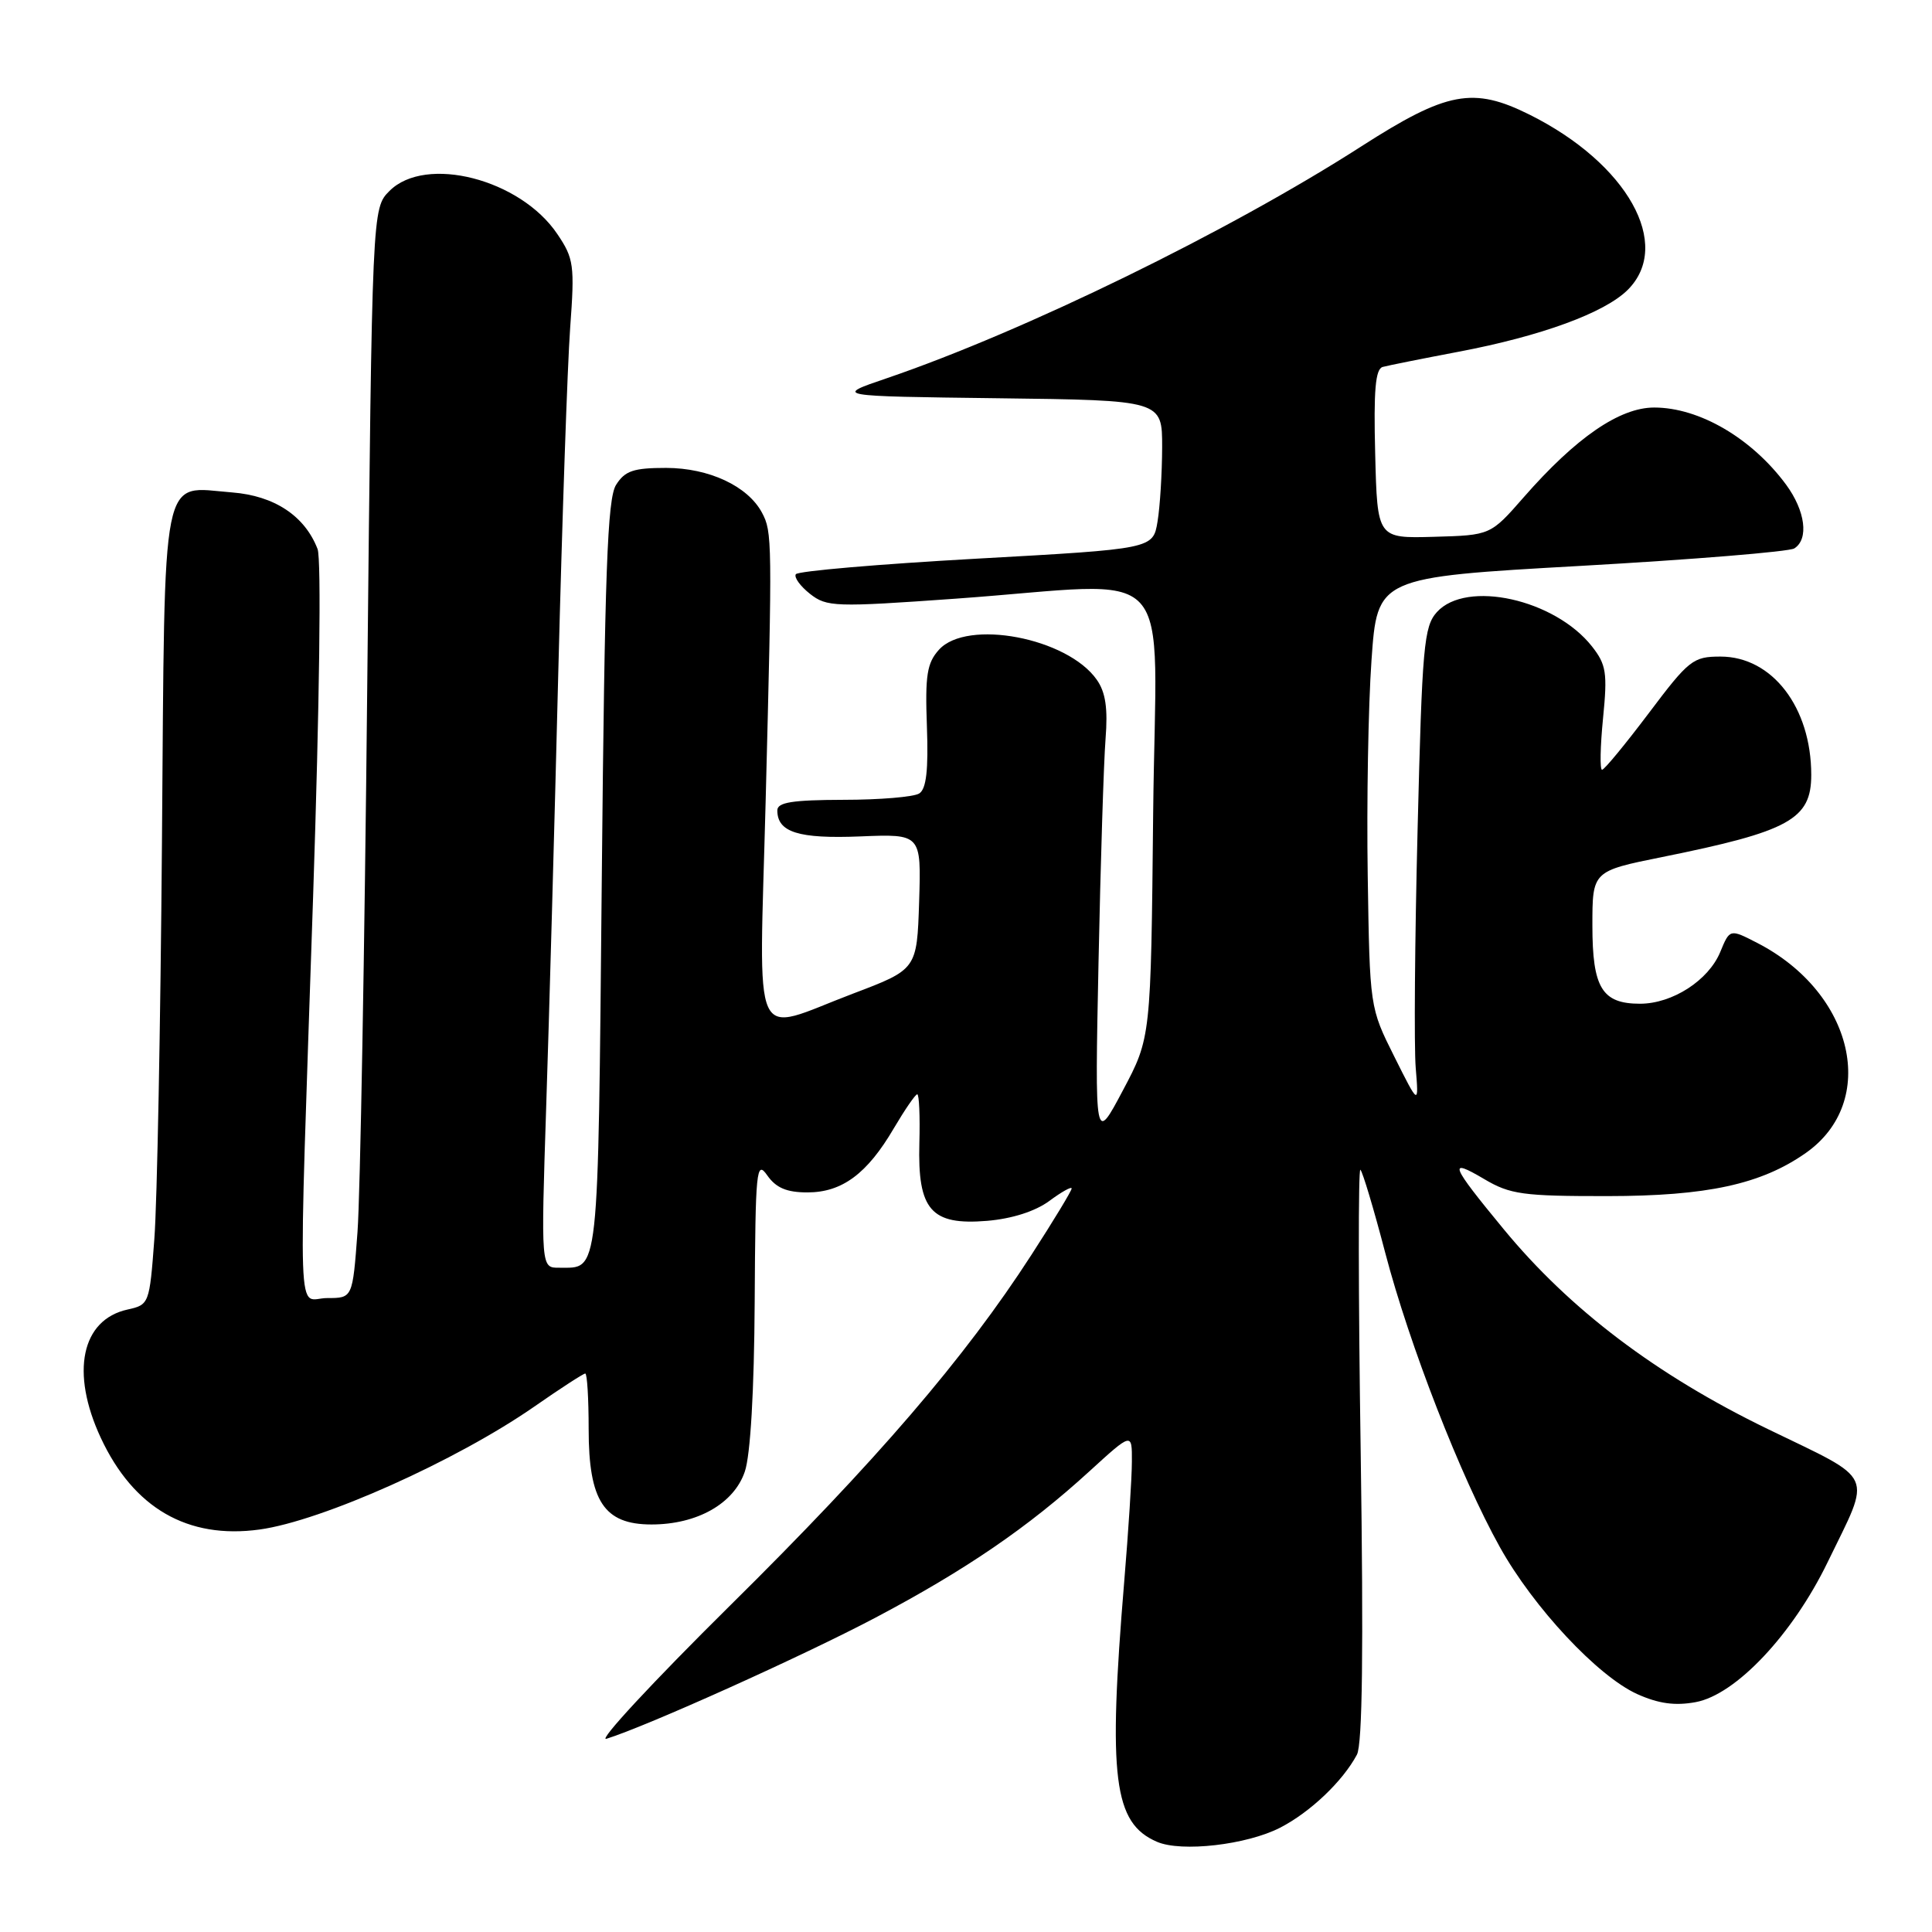 <?xml version="1.0" encoding="UTF-8" standalone="no"?>
<!DOCTYPE svg PUBLIC "-//W3C//DTD SVG 1.1//EN" "http://www.w3.org/Graphics/SVG/1.1/DTD/svg11.dtd" >
<svg xmlns="http://www.w3.org/2000/svg" xmlns:xlink="http://www.w3.org/1999/xlink" version="1.1" viewBox="0 0 256 256">
 <g >
 <path fill="currentColor"
d=" M 169.62 242.18 C 173.61 240.13 177.92 236.03 179.80 232.50 C 180.53 231.13 180.68 218.52 180.30 192.50 C 179.98 171.60 179.97 154.72 180.26 155.00 C 180.56 155.28 182.04 160.22 183.55 166.00 C 186.75 178.22 193.56 195.72 198.74 205.00 C 203.20 213.01 211.72 222.12 216.95 224.48 C 219.76 225.74 221.95 226.05 224.69 225.54 C 230.00 224.56 237.52 216.59 242.17 207.00 C 248.03 194.92 248.68 196.36 234.21 189.34 C 219.47 182.19 208.02 173.52 199.25 162.88 C 192.15 154.27 191.80 153.36 196.66 156.23 C 200.10 158.27 201.79 158.50 213.00 158.49 C 226.19 158.48 233.35 156.93 239.27 152.78 C 248.98 145.97 245.67 131.55 232.86 124.95 C 229.21 123.07 229.21 123.07 227.94 126.15 C 226.38 129.91 221.61 132.99 217.32 133.00 C 212.28 133.00 211.00 130.91 211.00 122.64 C 211.00 115.43 211.00 115.43 220.25 113.56 C 237.10 110.16 240.00 108.56 240.00 102.68 C 240.00 93.74 234.83 87.00 227.98 87.00 C 224.34 87.00 223.79 87.43 218.47 94.50 C 215.36 98.62 212.58 102.00 212.28 102.00 C 211.98 102.00 212.04 98.93 212.41 95.19 C 213.01 89.15 212.84 88.07 210.95 85.66 C 206.02 79.40 194.31 76.80 190.40 81.10 C 188.67 83.02 188.44 85.59 187.84 109.85 C 187.47 124.51 187.36 138.75 187.59 141.50 C 188.00 146.50 188.00 146.50 184.75 140.00 C 181.50 133.50 181.50 133.50 181.23 116.00 C 181.08 106.38 181.30 93.55 181.73 87.50 C 182.50 76.50 182.50 76.50 209.50 74.98 C 224.35 74.14 237.06 73.10 237.75 72.67 C 239.71 71.44 239.22 67.69 236.66 64.21 C 232.12 58.07 225.17 54.00 219.19 54.00 C 214.61 54.00 208.83 57.97 201.90 65.89 C 197.50 70.92 197.50 70.92 190.00 71.13 C 182.50 71.34 182.50 71.34 182.22 60.15 C 182.00 51.70 182.25 48.88 183.22 48.62 C 183.92 48.43 188.47 47.52 193.31 46.60 C 204.23 44.53 212.65 41.44 215.69 38.40 C 221.66 32.43 215.64 21.67 202.71 15.21 C 195.20 11.46 191.73 12.11 180.36 19.41 C 162.86 30.65 135.73 43.90 117.50 50.12 C 110.50 52.50 110.50 52.50 132.25 52.77 C 154.00 53.04 154.00 53.04 153.99 59.27 C 153.98 62.70 153.71 67.13 153.38 69.11 C 152.78 72.73 152.78 72.73 129.35 74.03 C 116.46 74.75 105.70 75.67 105.45 76.09 C 105.19 76.50 106.04 77.67 107.33 78.69 C 109.55 80.43 110.62 80.47 126.59 79.33 C 156.56 77.19 153.16 73.50 152.80 107.75 C 152.50 137.50 152.50 137.50 148.78 144.50 C 145.07 151.50 145.07 151.50 145.56 127.50 C 145.83 114.30 146.25 100.99 146.49 97.92 C 146.81 93.87 146.50 91.73 145.33 90.07 C 141.44 84.51 128.14 81.98 124.42 86.09 C 122.83 87.85 122.57 89.48 122.82 96.25 C 123.03 102.05 122.74 104.55 121.80 105.14 C 121.09 105.60 116.56 105.98 111.75 105.98 C 104.99 106.00 103.00 106.31 103.00 107.38 C 103.00 110.28 105.80 111.16 113.98 110.83 C 122.07 110.50 122.07 110.50 121.79 119.47 C 121.50 128.45 121.50 128.45 113.00 131.67 C 99.33 136.86 100.59 139.62 101.45 106.25 C 102.34 71.52 102.33 70.48 100.96 67.92 C 99.07 64.40 93.94 62.01 88.27 62.00 C 83.94 62.00 82.81 62.38 81.63 64.25 C 80.48 66.08 80.13 75.72 79.74 116.36 C 79.22 169.95 79.44 167.95 74.09 167.98 C 71.68 168.00 71.68 168.00 72.37 146.75 C 72.76 135.06 73.48 109.05 73.98 88.94 C 74.49 68.83 75.19 48.36 75.55 43.44 C 76.16 35.13 76.04 34.25 73.84 31.00 C 68.94 23.73 56.40 20.51 51.61 25.30 C 49.31 27.60 49.31 27.60 48.66 91.05 C 48.31 125.95 47.73 158.44 47.37 163.25 C 46.72 172.00 46.72 172.00 43.36 172.00 C 39.30 172.00 39.51 177.99 41.49 118.75 C 42.34 93.26 42.59 74.07 42.08 72.75 C 40.39 68.36 36.36 65.69 30.76 65.25 C 21.21 64.51 21.86 61.26 21.46 111.56 C 21.27 135.72 20.82 159.41 20.45 164.19 C 19.81 172.77 19.76 172.89 16.90 173.52 C 10.78 174.87 9.32 181.85 13.35 190.51 C 17.69 199.83 24.86 203.98 34.39 202.67 C 42.64 201.54 60.45 193.57 70.80 186.38 C 74.26 183.97 77.30 182.00 77.55 182.00 C 77.80 182.00 78.00 185.31 78.00 189.37 C 78.00 198.90 80.04 202.00 86.32 202.00 C 92.38 202.00 97.25 199.24 98.69 195.00 C 99.44 192.82 99.93 184.31 100.00 172.50 C 100.10 154.93 100.22 153.67 101.67 155.75 C 102.83 157.40 104.24 158.00 106.99 158.00 C 111.58 158.00 114.91 155.53 118.44 149.50 C 119.90 147.03 121.29 145.00 121.54 145.00 C 121.79 145.00 121.92 147.91 121.82 151.47 C 121.58 160.33 123.36 162.38 130.78 161.77 C 134.10 161.49 137.16 160.51 139.03 159.14 C 140.66 157.93 142.00 157.18 142.00 157.48 C 142.00 157.78 139.61 161.73 136.68 166.26 C 127.83 179.96 116.15 193.56 96.70 212.78 C 86.53 222.84 79.17 230.77 80.35 230.40 C 85.70 228.74 106.48 219.38 116.00 214.35 C 127.95 208.04 136.28 202.34 144.38 194.93 C 150.00 189.80 150.00 189.80 149.98 193.65 C 149.98 195.77 149.52 202.90 148.97 209.50 C 146.80 235.61 147.55 241.57 153.31 244.05 C 156.55 245.45 165.20 244.45 169.62 242.18 Z "/>
</g>
</svg>